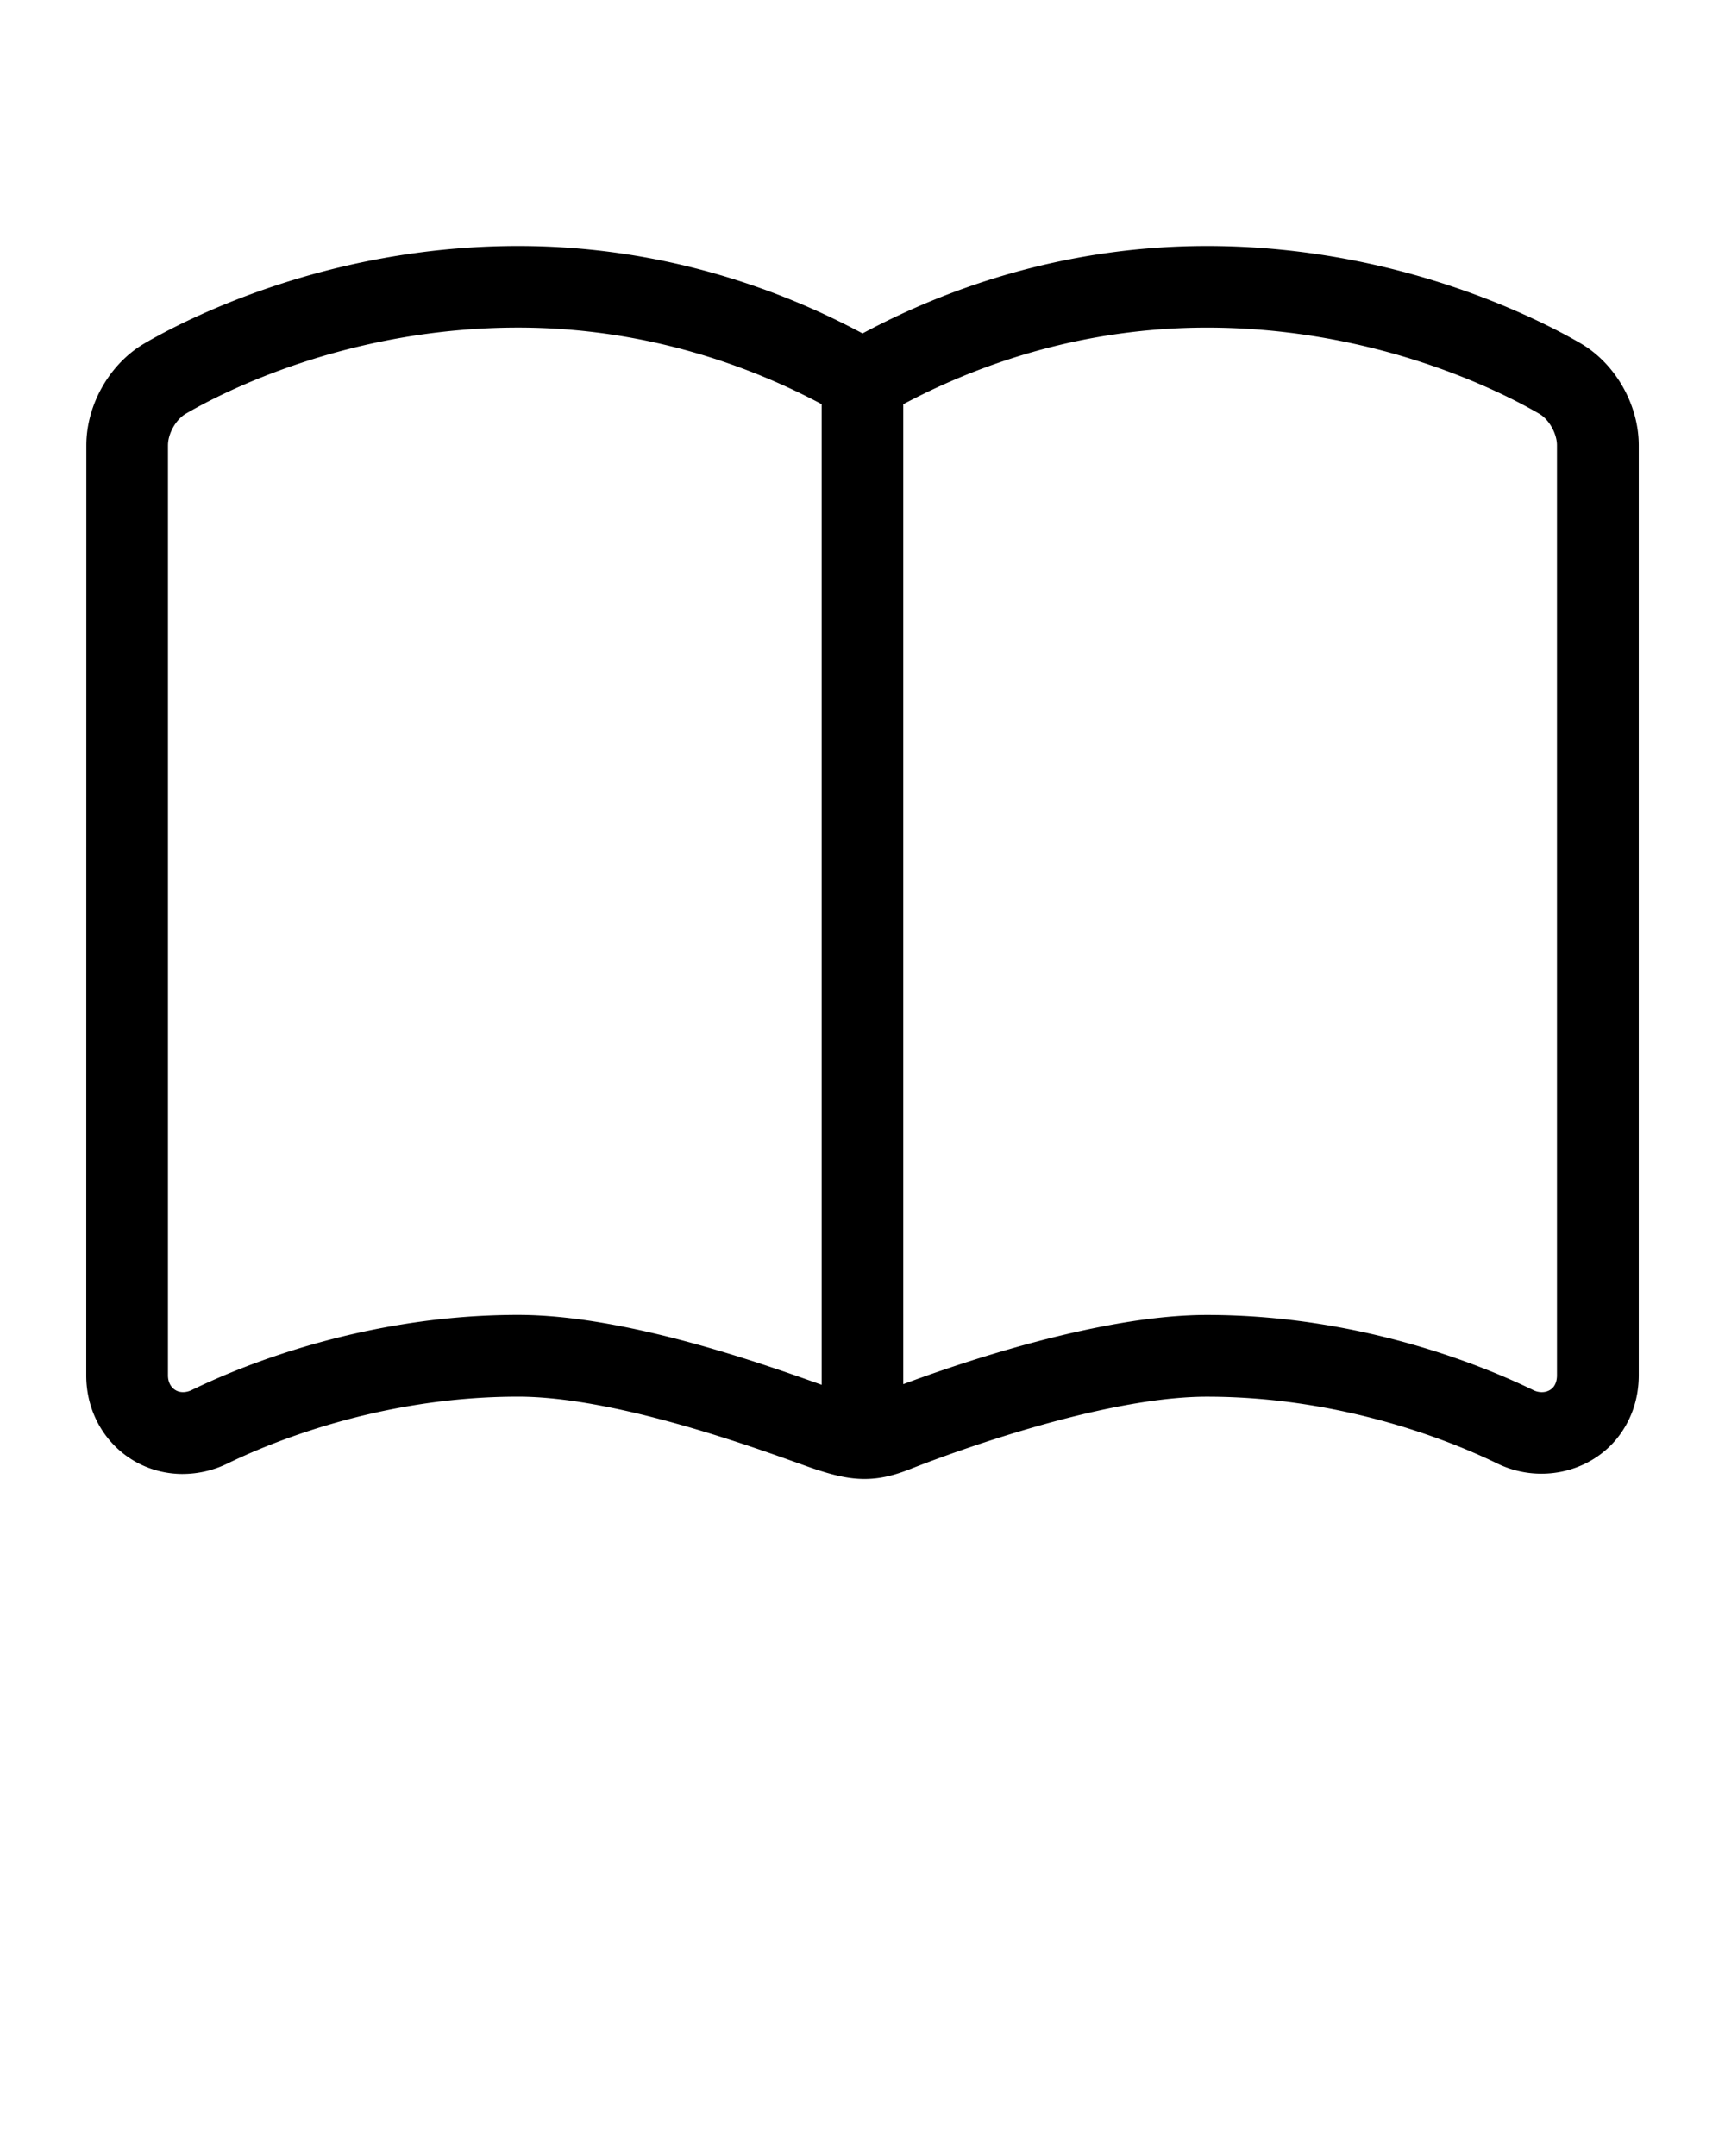 <svg xmlns="http://www.w3.org/2000/svg" viewBox="0 0 100 125"><path d="M10.6 85.457a5.94 5.94 0 0 0 2.59-.606c2.388-1.164 8.81-3.876 16.846-3.876 5.453 0 13.215 2.777 16.138 3.822.49.176.868.312 1.106.39 1.023.334 1.897.56 2.837.56.867 0 1.69-.186 2.756-.615.103-.04 10.354-4.155 17.093-4.155 8.043 0 14.466 2.716 16.872 3.893 2.354 1.127 5.184.55 6.826-1.382.87-1.038 1.334-2.33 1.337-3.74v-53.93c0-2.365-1.36-4.743-3.376-5.915-2.27-1.322-10.537-5.642-21.657-5.642-8.523 0-15.4 2.62-19.965 5.07-4.564-2.45-11.44-5.07-19.964-5.07-11.13 0-19.387 4.318-21.645 5.638-2.026 1.174-3.388 3.554-3.388 5.92L5 79.746c.003 3.203 2.463 5.712 5.6 5.712zm41.768-62.023c4.058-2.16 10.11-4.44 17.597-4.44 9.932 0 17.26 3.824 19.274 5 .56.326 1.02 1.144 1.02 1.82v53.923c0 .286-.075.522-.216.69-.27.314-.742.368-1.146.174-2.685-1.31-9.904-4.363-18.936-4.363-6.205 0-14.457 2.84-17.597 4.012V23.433zm-42.63 2.38c0-.678.46-1.495 1.034-1.827 2.006-1.172 9.32-4.994 19.263-4.994 7.485 0 13.54 2.28 17.597 4.44v56.854c-3.497-1.25-11.398-4.052-17.597-4.052-9.023 0-16.24 3.048-18.91 4.352-.748.36-1.387-.09-1.388-.845V25.814z"/></svg>